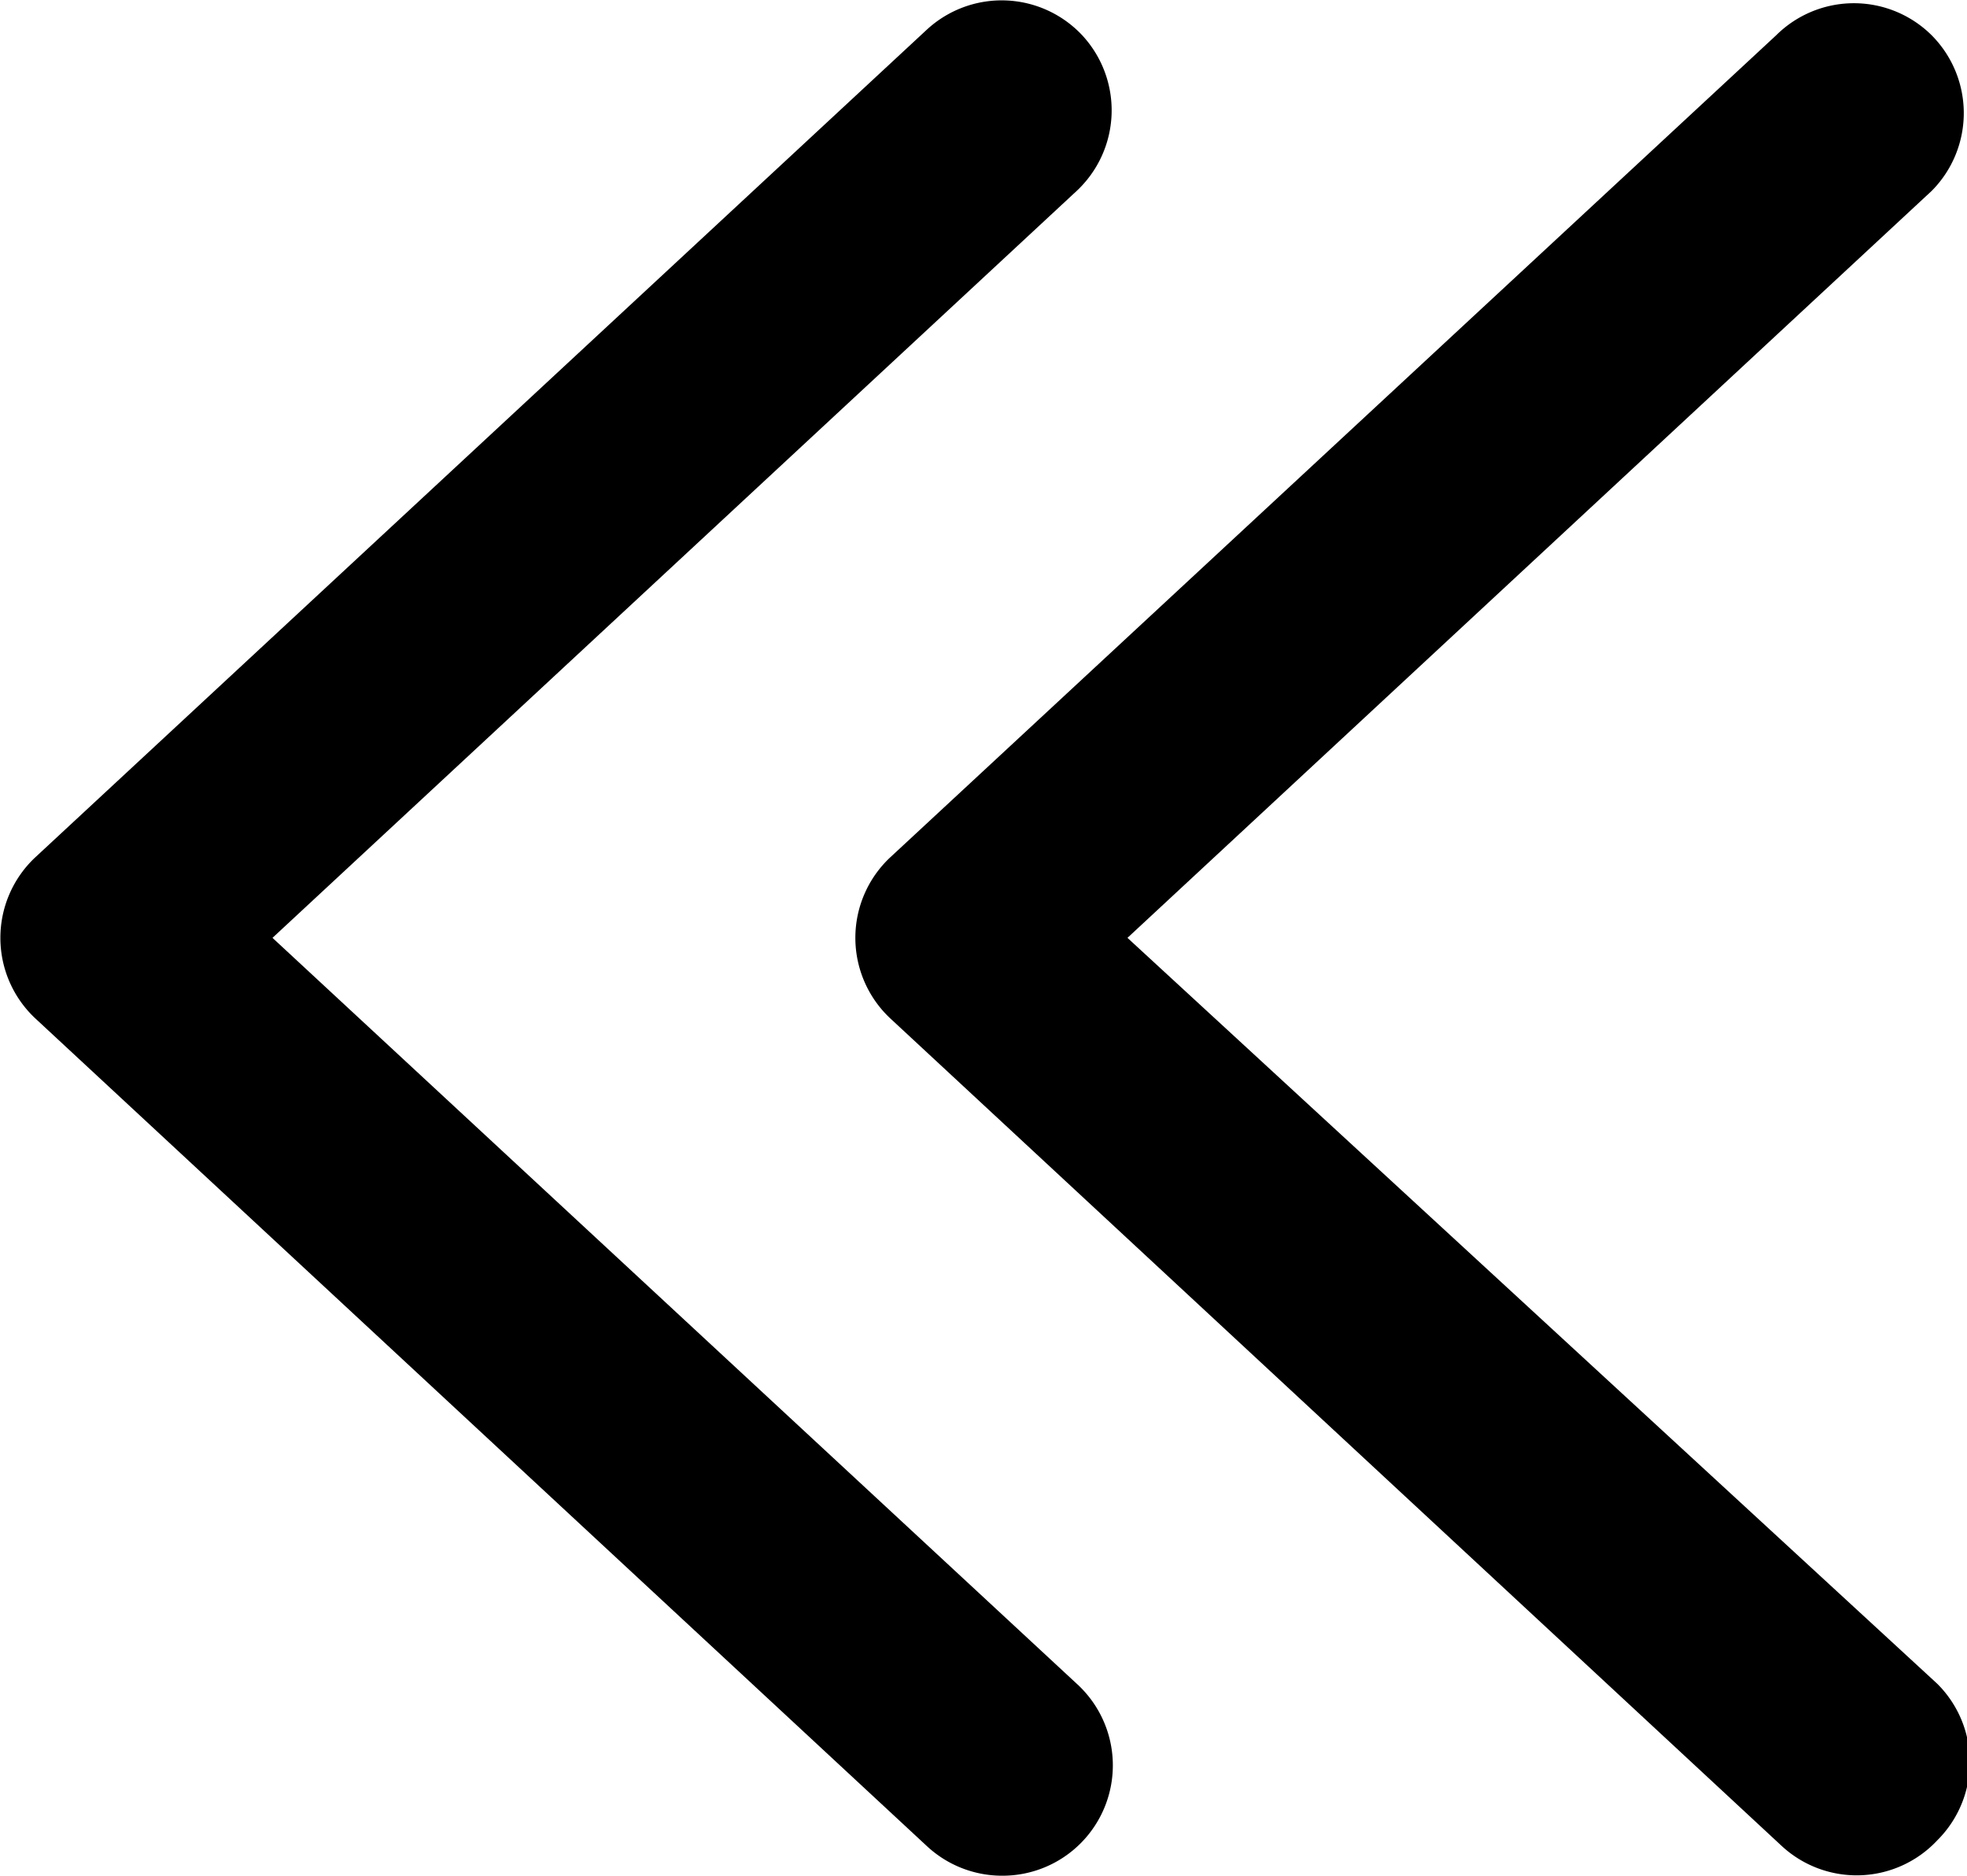 <svg xmlns="http://www.w3.org/2000/svg" id="레이어_1" data-name="레이어 1" viewBox="0 0 17.83 17"><script xmlns=""/><script xmlns=""/><script xmlns=""/><path d="M10.22,8.5l7.29-6.77a1,1,0,0,0,0-1.41,1,1,0,0,0-1.41,0L8.07,7.77a1,1,0,0,0,0,1.46l8.08,7.5a1,1,0,0,0,1.41-.05,1,1,0,0,0,0-1.42Z"/><path d="M2.47,8.5,9.76,1.73A1,1,0,0,0,9.81.32,1,1,0,0,0,8.4.27L.32,7.77a1,1,0,0,0,0,1.46l8.08,7.5a1,1,0,0,0,.68.27,1,1,0,0,0,.68-1.74Z"/><script xmlns=""/></svg>